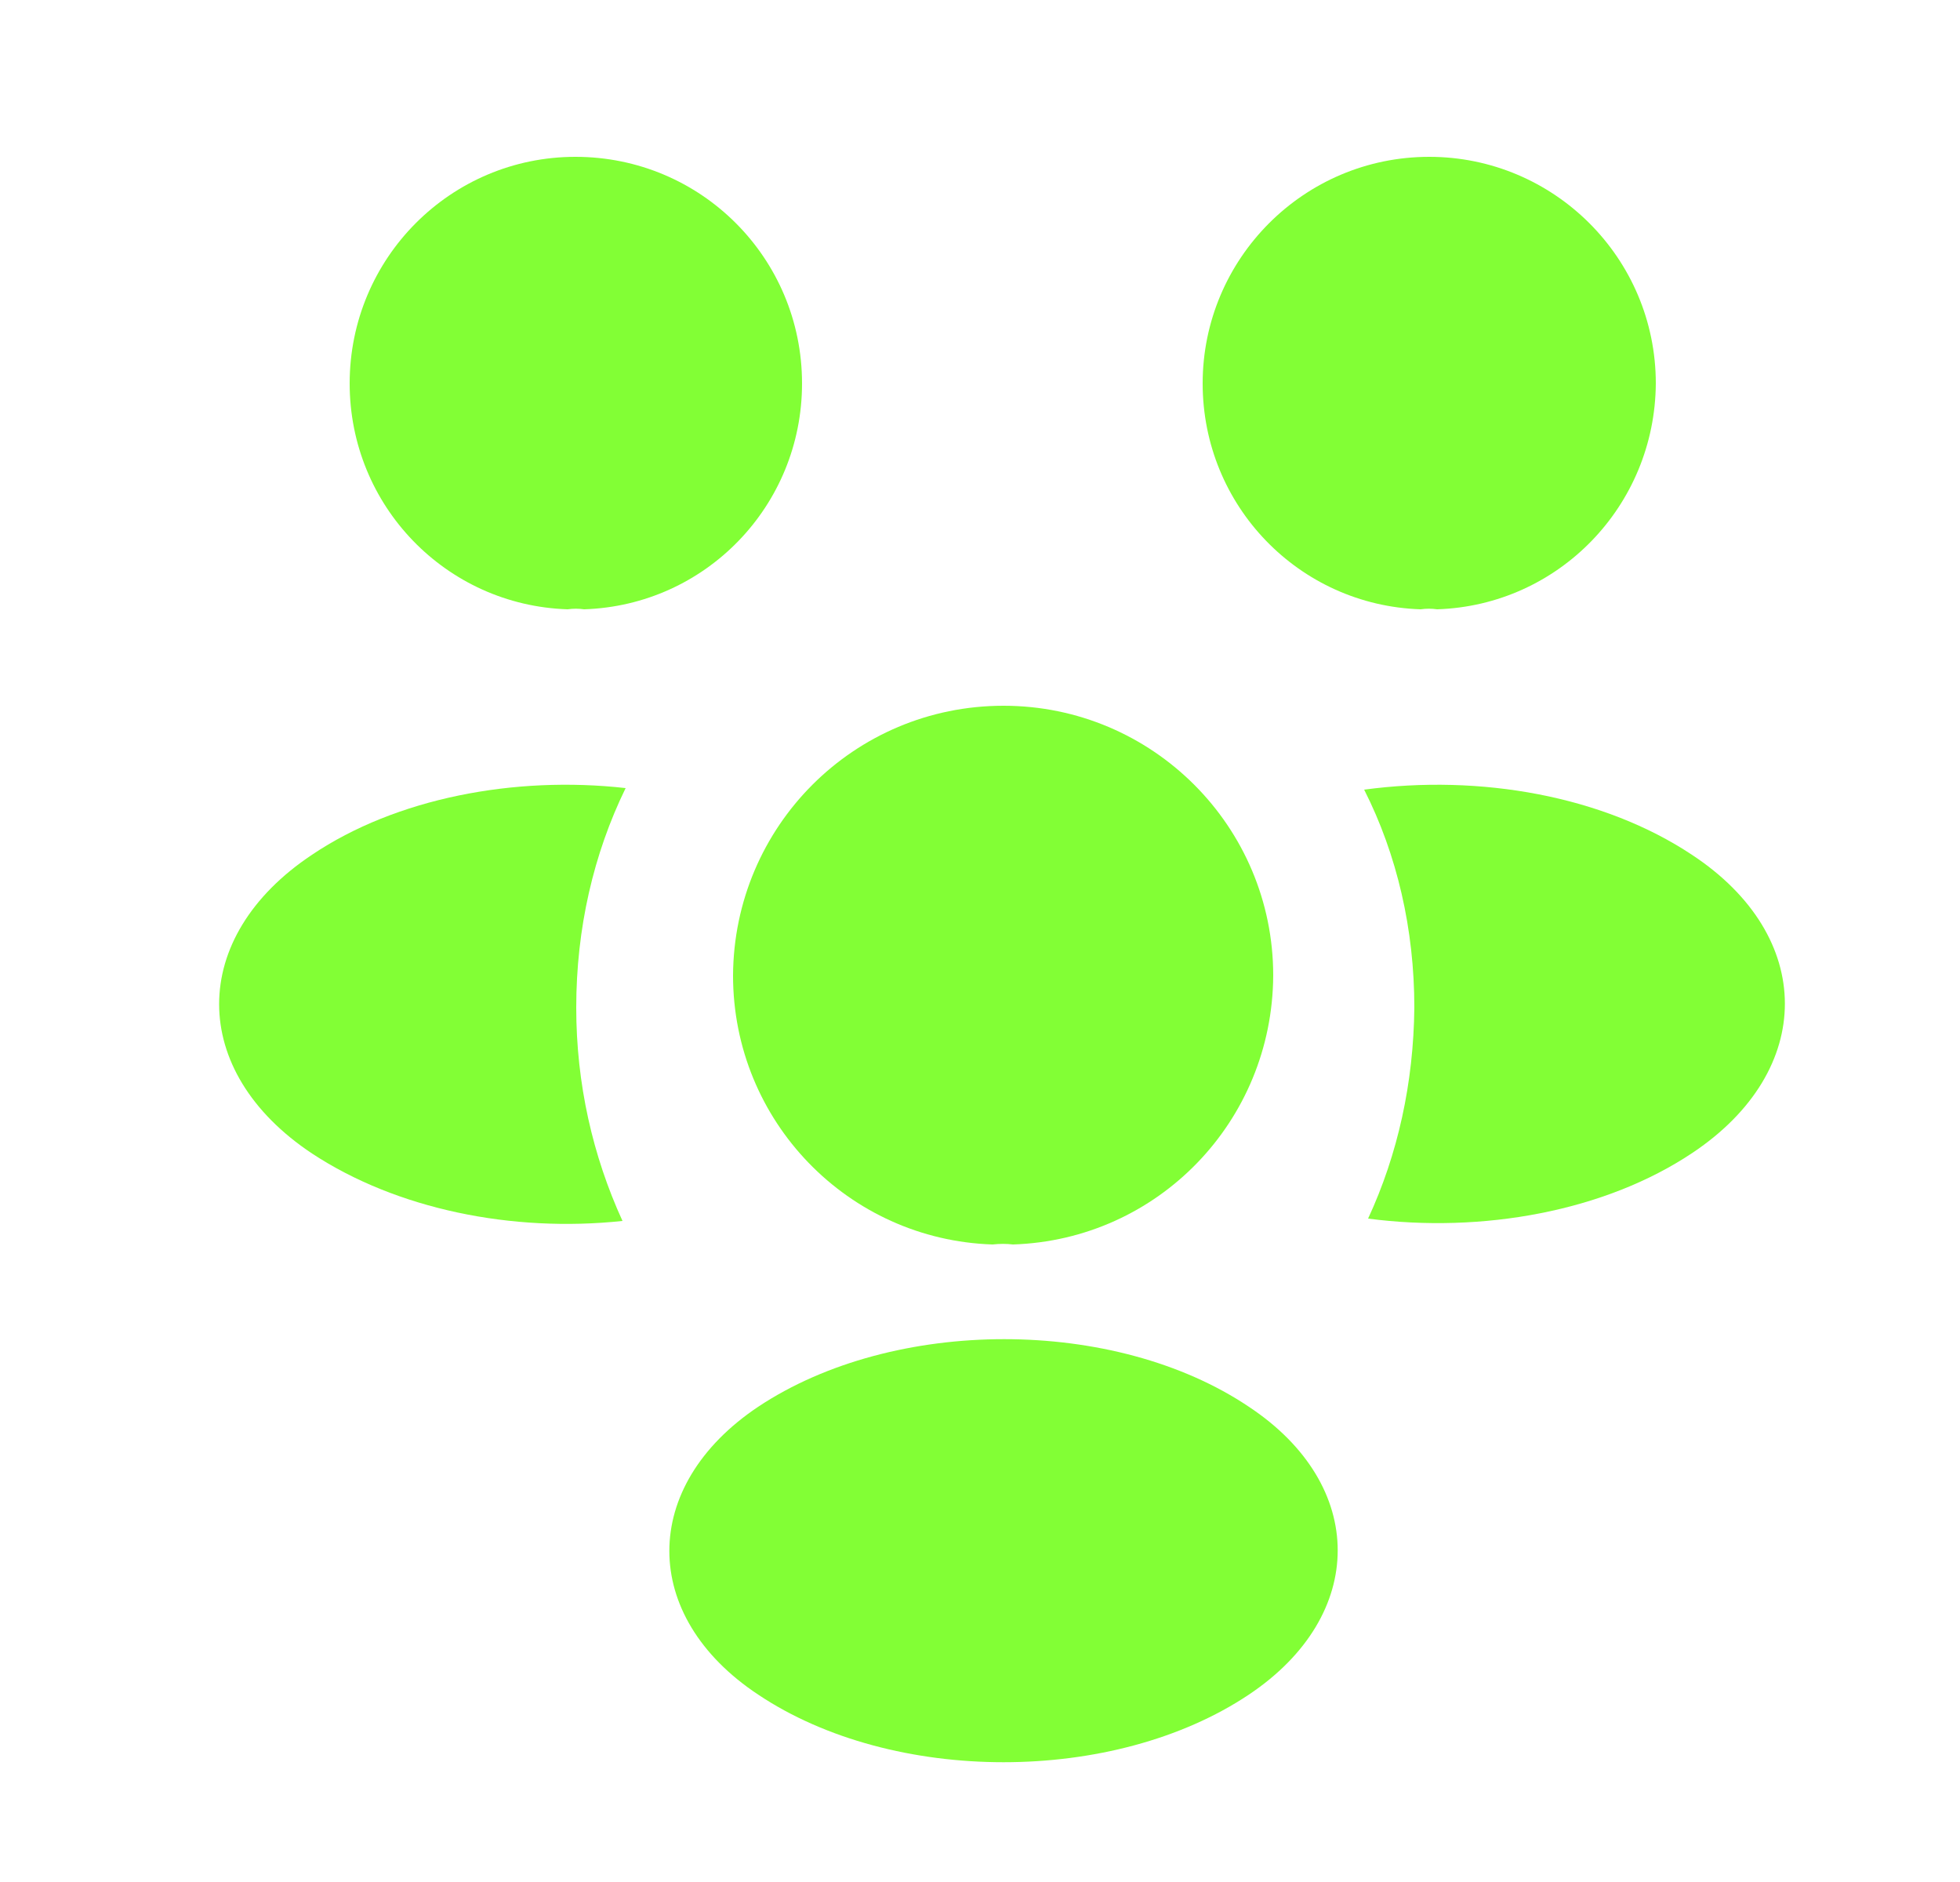 <svg width="25" height="24" viewBox="0 0 25 24" fill="none" xmlns="http://www.w3.org/2000/svg">
<path d="M18.33 7.77C18.26 7.76 18.19 7.76 18.12 7.77C16.57 7.72 15.34 6.45 15.34 4.89C15.34 3.3 16.63 2 18.23 2C19.82 2 21.12 3.29 21.12 4.89C21.11 6.45 19.88 7.72 18.33 7.77Z" fill="#82FF35"/>
<path d="M21.59 14.7C20.47 15.45 18.9 15.73 17.45 15.54C17.83 14.72 18.03 13.81 18.04 12.85C18.04 11.85 17.82 10.9 17.4 10.07C18.88 9.87 20.45 10.15 21.58 10.9C23.16 11.94 23.16 13.65 21.59 14.7Z" fill="#82FF35"/>
<path d="M7.24 7.77C7.31 7.76 7.38 7.76 7.45 7.77C9 7.72 10.23 6.45 10.23 4.89C10.23 3.29 8.94 2 7.34 2C5.75 2 4.46 3.29 4.46 4.89C4.46 6.45 5.69 7.72 7.24 7.77Z" fill="#82FF35"/>
<path d="M7.35 12.85C7.35 13.82 7.56 14.74 7.94 15.57C6.53 15.72 5.06 15.42 3.98 14.71C2.4 13.66 2.4 11.95 3.98 10.9C5.05 10.18 6.56 9.89 7.98 10.05C7.57 10.89 7.35 11.84 7.35 12.85Z" fill="#82FF35"/>
<path d="M12.92 15.87C12.84 15.86 12.75 15.86 12.66 15.87C10.82 15.81 9.35 14.3 9.35 12.44C9.36 10.54 10.89 9 12.8 9C14.7 9 16.24 10.54 16.24 12.44C16.23 14.3 14.77 15.81 12.92 15.87Z" fill="#82FF35"/>
<path d="M9.67 17.94C8.16 18.95 8.16 20.61 9.67 21.61C11.39 22.76 14.21 22.76 15.93 21.61C17.44 20.6 17.44 18.94 15.93 17.94C14.22 16.79 11.4 16.79 9.67 17.94Z" fill="#82FF35"/>
</svg>
